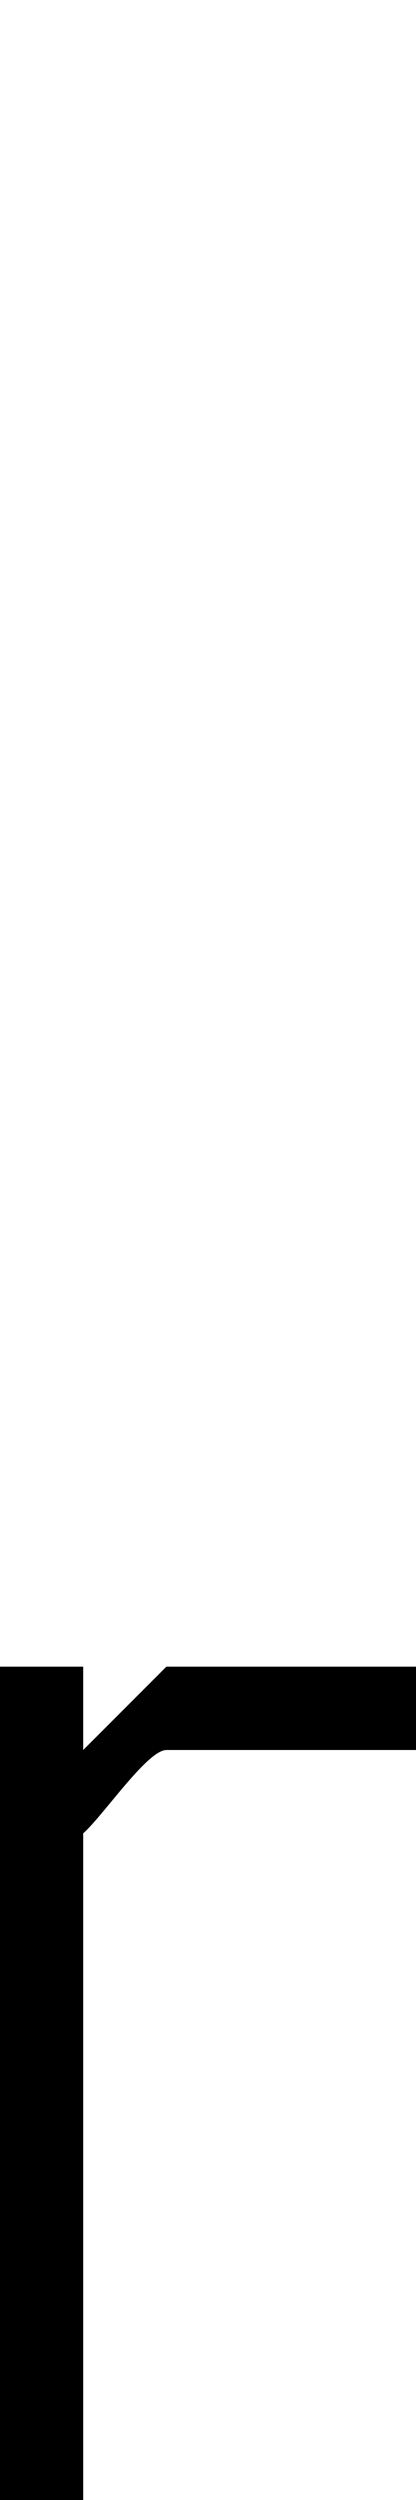 <?xml version="1.0" encoding="UTF-8" standalone="no"?>
<svg
   xmlns:svg="http://www.w3.org/2000/svg"
   xmlns="http://www.w3.org/2000/svg"
   version="1.1"
   width="25"
   height="150">
  <path
     d="m 25,105 -15,0 c -1.149,0 -3.808,3.959 -5,5 l 0,40 -5,0 0,-50 5,0 0,5 5,-5 15,0" />
</svg>
